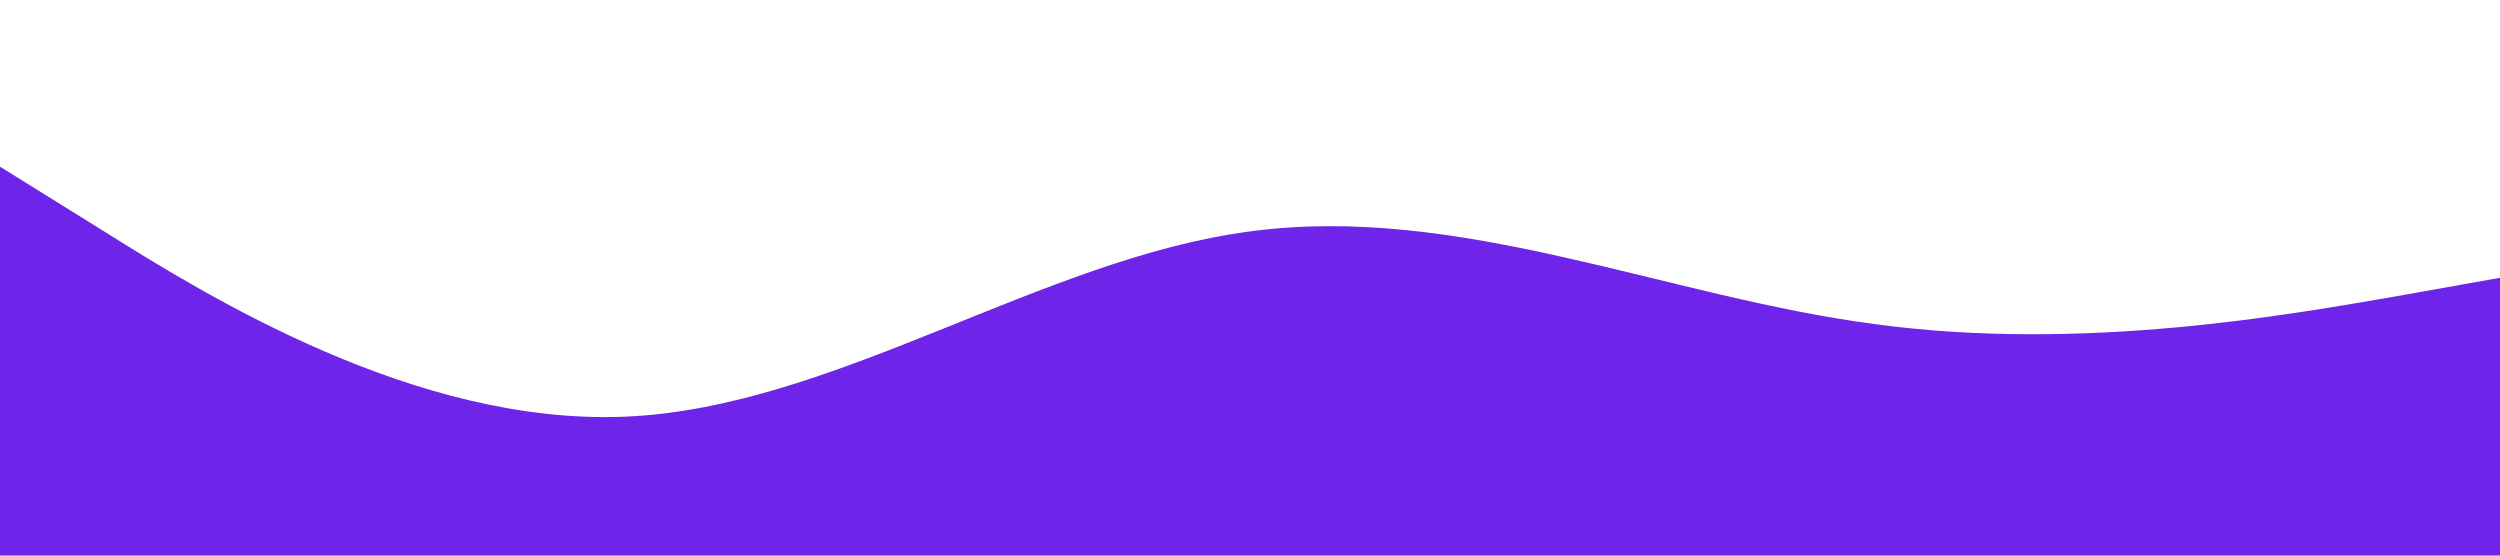 <?xml version="1.0" standalone="no"?><svg xmlns="http://www.w3.org/2000/svg" viewBox="0 0 1440 320"><path fill="#6F24E9" fill-opacity="1" d="M0,96L60,133.3C120,171,240,245,360,240C480,235,600,149,720,133.3C840,117,960,171,1080,186.7C1200,203,1320,181,1380,170.7L1440,160L1440,320L1380,320C1320,320,1200,320,1080,320C960,320,840,320,720,320C600,320,480,320,360,320C240,320,120,320,60,320L0,320Z"></path></svg>